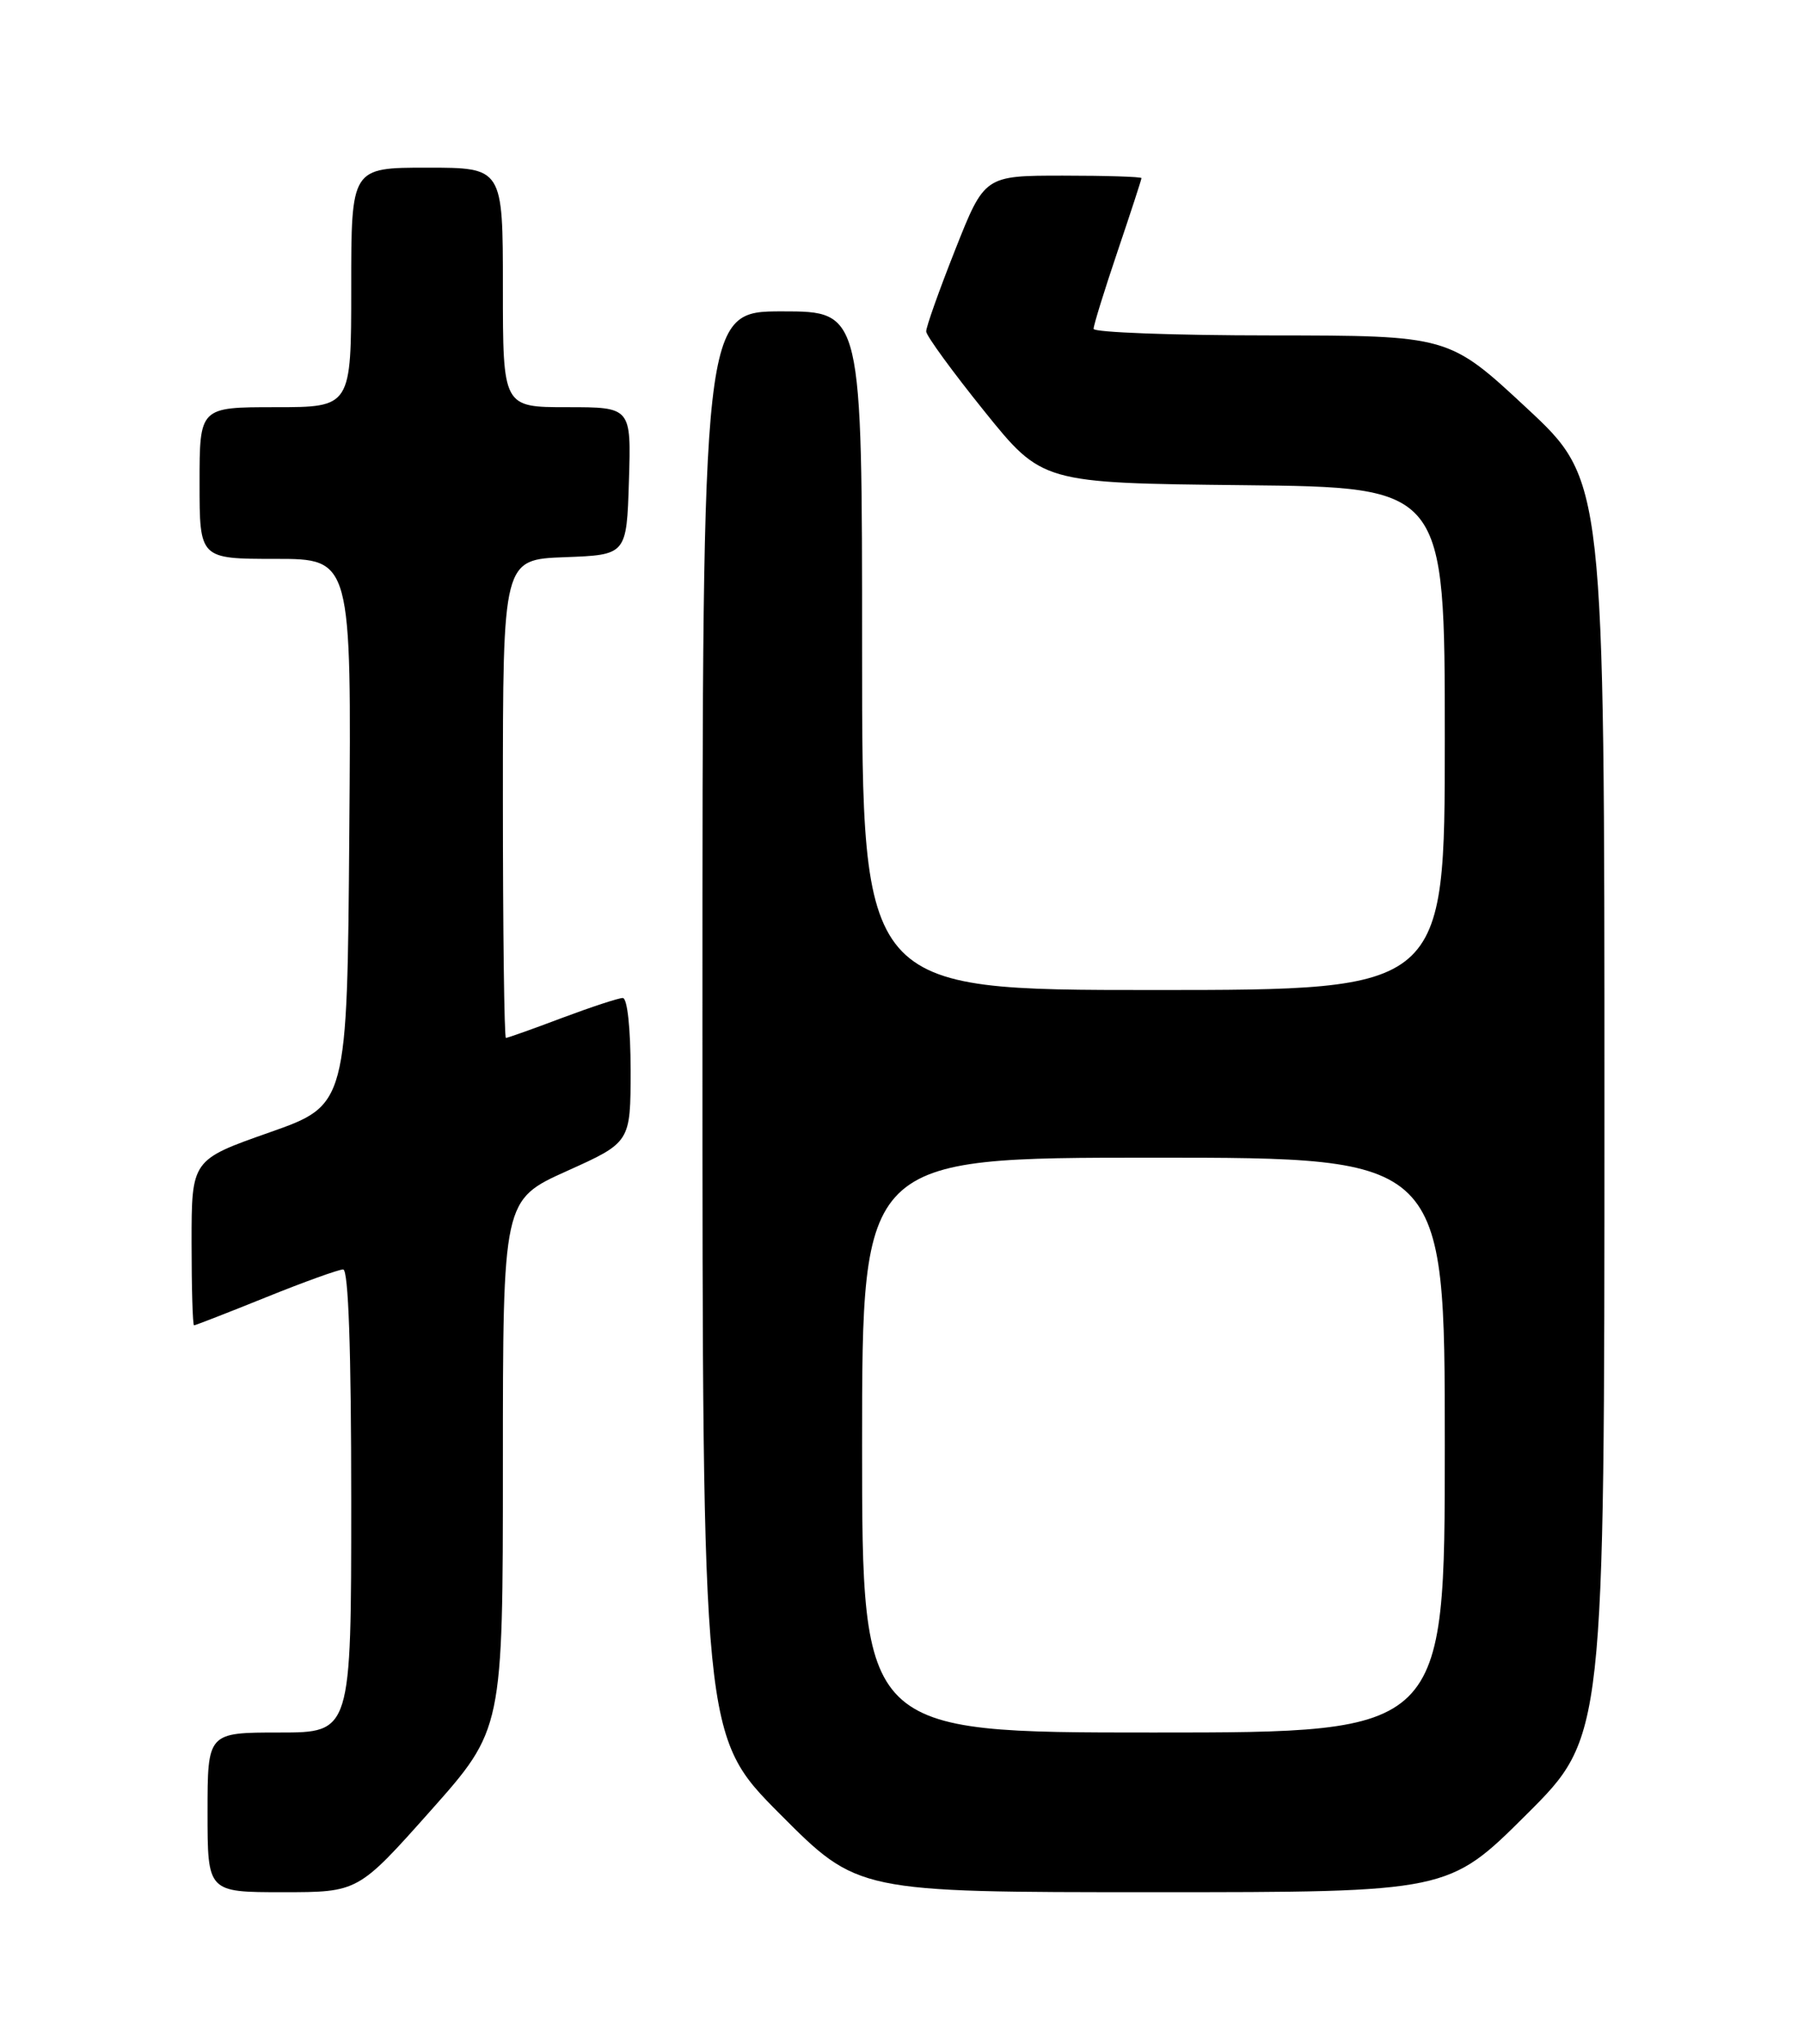 <?xml version="1.0" encoding="UTF-8" standalone="no"?>
<!DOCTYPE svg PUBLIC "-//W3C//DTD SVG 1.1//EN" "http://www.w3.org/Graphics/SVG/1.1/DTD/svg11.dtd" >
<svg xmlns="http://www.w3.org/2000/svg" xmlns:xlink="http://www.w3.org/1999/xlink" version="1.1" viewBox="0 0 226 256">
 <g >
 <path fill="currentColor"
d=" M 53.93 226.81 C 63.00 216.61 63.00 216.61 63.00 183.45 C 63.00 150.29 63.00 150.29 71.00 146.68 C 79.00 143.08 79.00 143.08 79.00 134.04 C 79.00 128.82 78.59 125.00 78.02 125.00 C 77.49 125.00 74.06 126.13 70.40 127.50 C 66.75 128.88 63.59 130.00 63.38 130.00 C 63.17 130.00 63.00 116.52 63.00 100.04 C 63.00 70.08 63.00 70.08 70.75 69.79 C 78.50 69.50 78.50 69.50 78.79 60.25 C 79.08 51.00 79.08 51.00 71.04 51.00 C 63.00 51.00 63.00 51.00 63.00 36.00 C 63.00 21.00 63.00 21.00 53.50 21.00 C 44.00 21.00 44.00 21.00 44.00 36.00 C 44.00 51.00 44.00 51.00 34.50 51.00 C 25.00 51.00 25.00 51.00 25.00 60.50 C 25.00 70.00 25.00 70.00 34.51 70.00 C 44.03 70.00 44.03 70.00 43.76 104.20 C 43.50 138.41 43.50 138.41 33.75 141.84 C 24.00 145.27 24.00 145.27 24.00 155.63 C 24.00 161.34 24.14 166.00 24.31 166.00 C 24.47 166.00 28.52 164.43 33.29 162.50 C 38.07 160.57 42.43 159.00 42.99 159.00 C 43.65 159.00 44.00 169.06 44.00 188.00 C 44.00 217.00 44.00 217.00 35.00 217.00 C 26.00 217.00 26.00 217.00 26.00 227.00 C 26.00 237.00 26.00 237.00 35.43 237.00 C 44.86 237.00 44.86 237.00 53.93 226.81 Z  M 191.23 227.27 C 201.00 217.54 201.00 217.54 201.00 138.85 C 201.00 60.17 201.00 60.17 191.25 51.10 C 181.50 42.03 181.50 42.03 159.25 42.01 C 147.01 42.01 137.00 41.63 137.00 41.19 C 137.00 40.74 138.35 36.38 140.00 31.50 C 141.65 26.62 143.00 22.48 143.00 22.31 C 143.00 22.14 138.58 22.00 133.17 22.00 C 123.34 22.00 123.34 22.00 119.67 31.27 C 117.65 36.37 116.01 40.98 116.03 41.52 C 116.05 42.06 119.32 46.55 123.31 51.50 C 130.56 60.50 130.56 60.50 155.78 60.77 C 181.00 61.03 181.00 61.03 181.00 92.52 C 181.00 124.00 181.00 124.00 144.50 124.00 C 108.00 124.00 108.00 124.00 108.00 81.50 C 108.00 39.00 108.00 39.00 98.00 39.00 C 88.00 39.00 88.00 39.00 88.00 128.23 C 88.00 217.46 88.00 217.46 97.73 227.23 C 107.46 237.00 107.46 237.00 144.46 237.00 C 181.46 237.00 181.46 237.00 191.23 227.27 Z  M 108.00 181.00 C 108.00 145.00 108.00 145.00 144.50 145.00 C 181.00 145.00 181.00 145.00 181.00 181.00 C 181.00 217.00 181.00 217.00 144.50 217.00 C 108.00 217.00 108.00 217.00 108.00 181.00 Z "/>
</g>
</svg>